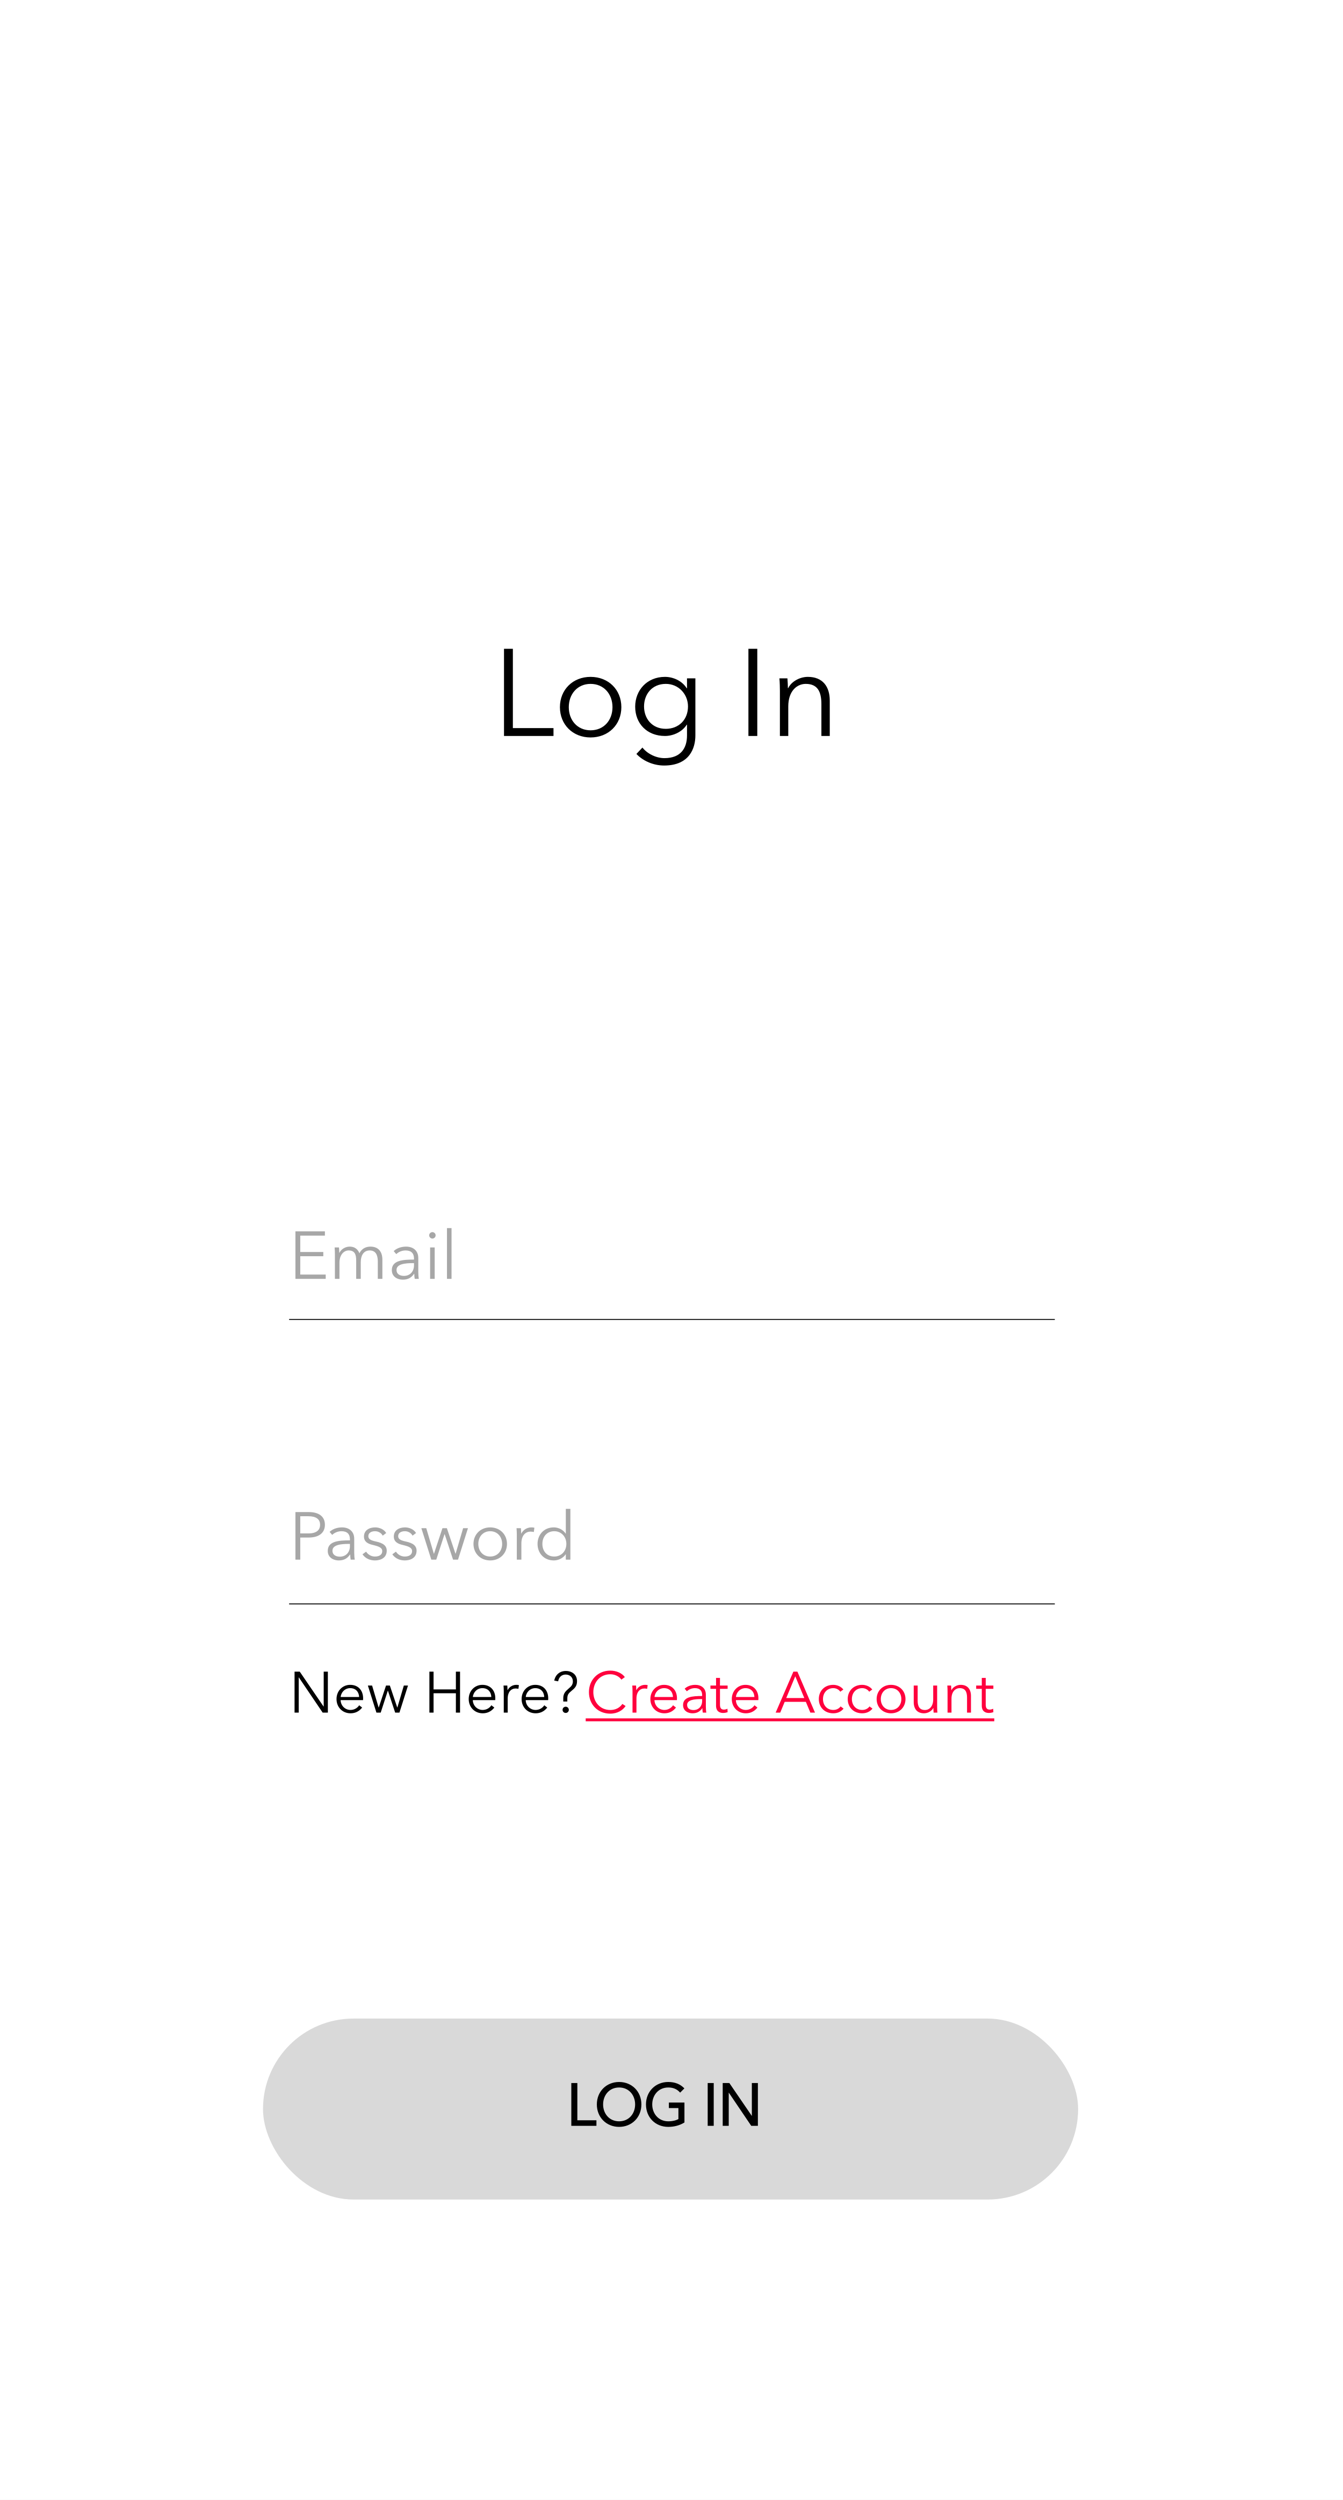 <svg width="1440" height="2680" viewBox="0 0 1440 2680" fill="none" xmlns="http://www.w3.org/2000/svg">
<rect width="1440" height="2680" fill="#E5E5E5"/>
<rect width="1440" height="2680" fill="white"/>
<path d="M549.912 695.544H540.408V789H593.472V780.552H549.912V695.544ZM666.229 758.112C666.229 739.5 652.501 725.64 633.229 725.64C614.089 725.64 600.361 739.5 600.361 758.112C600.361 776.724 614.089 790.584 633.229 790.584C652.501 790.584 666.229 776.724 666.229 758.112ZM656.725 758.112C656.725 771.972 647.617 782.928 633.229 782.928C618.973 782.928 609.865 771.972 609.865 758.112C609.865 744.252 618.973 733.164 633.229 733.164C647.617 733.164 656.725 744.252 656.725 758.112ZM682.376 808.272C689.636 815.928 700.724 820.68 712.076 820.68C739.4 820.68 745.604 801.936 745.604 788.472V727.224H736.628V737.916H736.364C731.48 729.996 721.976 725.64 713 725.64C693.728 725.64 681.056 740.028 681.056 757.584C681.056 775.668 693.728 789 713 789C721.976 789 731.612 784.512 736.364 776.856H736.628V788.472C736.628 801.804 730.16 812.76 712.472 812.76C703.1 812.76 693.728 807.744 688.844 801.408L682.376 808.272ZM690.56 757.32C690.56 744.384 699.008 733.164 713.924 733.164C727.784 733.164 737.684 744.384 737.684 757.32C737.684 771.576 727.784 781.344 713.924 781.344C699.008 781.344 690.56 770.256 690.56 757.32ZM811.978 695.544H802.474V789H811.978V695.544ZM835.707 727.224C836.103 731.448 836.235 737.52 836.235 740.82V789H845.211V757.32C845.211 740.82 854.451 733.164 863.955 733.164C876.891 733.164 880.719 741.876 880.719 754.812V789H889.695V751.116C889.695 735.804 881.907 725.64 866.199 725.64C857.487 725.64 848.511 730.656 845.079 737.784H844.815C844.815 735.144 844.551 730.524 844.287 727.224H835.707Z" fill="black"/>
<path d="M321.952 1346.74H346.648V1342.2H321.952V1324.63H348.376V1320.02H316.768V1371H349.24V1366.39H321.952V1346.74ZM363.913 1343.06H363.769C363.769 1341.62 363.625 1339.1 363.481 1337.3H358.801C359.017 1339.61 359.089 1342.92 359.089 1344.72V1371H363.985V1353.72C363.985 1344.72 369.097 1340.54 373.777 1340.54C380.329 1340.54 381.913 1344.79 381.913 1351.34V1371H386.809V1353.07C386.809 1346.81 389.329 1340.54 396.385 1340.54C402.721 1340.54 405.097 1345.3 405.097 1352.35V1371H409.993V1350.34C409.993 1341.98 405.745 1336.44 397.177 1336.44C391.777 1336.44 387.673 1338.96 385.369 1343.57C383.137 1337.81 378.673 1336.44 375.001 1336.44C370.177 1336.44 365.857 1339.18 363.913 1343.06ZM443.892 1350.34C431.58 1350.34 420.132 1351.27 420.132 1361.64C420.132 1369.13 426.684 1371.86 431.796 1371.86C437.196 1371.86 440.94 1369.99 444.036 1365.53H444.18C444.18 1367.33 444.396 1369.34 444.684 1371H449.076C448.716 1369.13 448.5 1366.03 448.5 1363.44V1348.68C448.5 1340.47 442.668 1336.44 435.396 1336.44C429.636 1336.44 424.884 1338.53 422.148 1341.26L424.884 1344.5C427.26 1342.13 430.932 1340.54 434.892 1340.54C440.724 1340.54 443.892 1343.42 443.892 1349.26V1350.34ZM443.892 1354.15V1356.67C443.892 1362.65 440.004 1367.83 433.092 1367.83C429.276 1367.83 425.172 1366.25 425.172 1361.42C425.172 1355.02 434.46 1354.15 442.452 1354.15H443.892ZM466.081 1337.3H461.185V1371H466.081V1337.3ZM467.089 1324.34C467.089 1322.33 465.361 1320.89 463.633 1320.89C461.905 1320.89 460.177 1322.33 460.177 1324.34C460.177 1326.36 461.905 1327.8 463.633 1327.8C465.361 1327.8 467.089 1326.36 467.089 1324.34ZM484.153 1316.57H479.257V1371H484.153V1316.57Z" fill="#A7A7A7"/>
<path d="M316.768 1672H321.952V1648.31H331.024C341.392 1648.31 348.376 1643.78 348.376 1634.63C348.376 1625.49 341.536 1621.02 331.168 1621.02H316.768V1672ZM321.952 1625.49H330.736C338.584 1625.49 343.192 1628.37 343.192 1634.63C343.192 1640.68 338.8 1643.92 330.736 1643.92H321.952V1625.49ZM375.197 1651.34C362.885 1651.34 351.437 1652.27 351.437 1662.64C351.437 1670.13 357.989 1672.86 363.101 1672.86C368.501 1672.86 372.245 1670.99 375.341 1666.53H375.485C375.485 1668.33 375.701 1670.34 375.989 1672H380.381C380.021 1670.13 379.805 1667.03 379.805 1664.44V1649.68C379.805 1641.47 373.973 1637.44 366.701 1637.44C360.941 1637.44 356.189 1639.53 353.453 1642.26L356.189 1645.5C358.565 1643.13 362.237 1641.54 366.197 1641.54C372.029 1641.54 375.197 1644.42 375.197 1650.26V1651.34ZM375.197 1655.15V1657.67C375.197 1663.65 371.309 1668.83 364.397 1668.83C360.581 1668.83 356.477 1667.25 356.477 1662.42C356.477 1656.02 365.765 1655.15 373.757 1655.15H375.197ZM414.09 1643.49C411.93 1639.67 406.962 1637.44 402.282 1637.44C396.162 1637.44 390.258 1640.39 390.258 1647.23C390.258 1653.64 395.946 1655.37 399.906 1656.3C406.314 1657.82 409.842 1659.26 409.842 1662.78C409.842 1667.18 406.098 1668.69 401.922 1668.69C397.962 1668.69 394.29 1666.38 392.562 1663.43L388.674 1666.31C391.77 1670.85 396.882 1672.86 401.994 1672.86C408.186 1672.86 414.666 1670.13 414.666 1662.42C414.666 1657.17 410.922 1654.22 403.002 1652.56C397.458 1651.41 394.938 1649.97 394.938 1646.8C394.938 1643.06 398.538 1641.54 402.066 1641.54C405.81 1641.54 408.906 1643.49 410.346 1646.3L414.09 1643.49ZM446.082 1643.49C443.922 1639.67 438.954 1637.44 434.274 1637.44C428.154 1637.44 422.25 1640.39 422.25 1647.23C422.25 1653.64 427.938 1655.37 431.898 1656.3C438.306 1657.82 441.834 1659.26 441.834 1662.78C441.834 1667.18 438.09 1668.69 433.914 1668.69C429.954 1668.69 426.282 1666.38 424.554 1663.43L420.666 1666.31C423.762 1670.85 428.874 1672.86 433.986 1672.86C440.178 1672.86 446.658 1670.13 446.658 1662.42C446.658 1657.17 442.914 1654.22 434.994 1652.56C429.45 1651.41 426.93 1649.97 426.93 1646.8C426.93 1643.06 430.53 1641.54 434.058 1641.54C437.802 1641.54 440.898 1643.49 442.338 1646.3L446.082 1643.49ZM451.794 1638.3L462.45 1672H467.778L476.634 1644.71H476.778L485.778 1672H491.106L501.762 1638.3H496.578L488.514 1665.66H488.37L479.154 1638.3H474.402L465.33 1665.66H465.186L457.05 1638.3H451.794ZM543.601 1655.15C543.601 1645 536.113 1637.44 525.601 1637.44C515.161 1637.44 507.673 1645 507.673 1655.15C507.673 1665.3 515.161 1672.86 525.601 1672.86C536.113 1672.86 543.601 1665.3 543.601 1655.15ZM538.417 1655.15C538.417 1662.71 533.449 1668.69 525.601 1668.69C517.825 1668.69 512.857 1662.71 512.857 1655.15C512.857 1647.59 517.825 1641.54 525.601 1641.54C533.449 1641.54 538.417 1647.59 538.417 1655.15ZM554.136 1645.72V1672H559.032V1654.72C559.032 1645.72 563.712 1641.98 568.896 1641.98C570.192 1641.98 571.776 1642.19 572.352 1642.41L573 1637.8C571.992 1637.51 570.984 1637.44 569.76 1637.44C565.008 1637.44 560.832 1640.18 558.96 1644.06H558.816C558.816 1642.62 558.672 1640.1 558.528 1638.3H553.848C554.064 1640.61 554.136 1643.92 554.136 1645.72ZM606.536 1666.31H606.68V1672H611.576V1617.57H606.68V1644.14H606.536C603.656 1639.74 598.616 1637.44 593.792 1637.44C583.28 1637.44 576.368 1645.22 576.368 1655.15C576.368 1665.09 583.28 1672.86 593.792 1672.86C598.616 1672.86 603.656 1670.56 606.536 1666.31ZM581.552 1655.15C581.552 1647.66 586.16 1641.54 594.296 1641.54C601.856 1641.54 607.256 1647.45 607.256 1655.15C607.256 1662.86 601.856 1668.69 594.296 1668.69C586.16 1668.69 581.552 1662.64 581.552 1655.15Z" fill="#A7A7A7"/>
<path d="M321.408 1792.1H315.828V1836H320.292V1798.24H320.416L345.96 1836H351.54V1792.1H347.076V1829.49H346.952L321.408 1792.1ZM365.284 1819.26C365.656 1814.3 369.81 1809.77 375.452 1809.77C381.466 1809.77 384.814 1813.8 385.062 1819.26H365.284ZM389.34 1820.62C389.34 1812.69 384.566 1806.24 375.452 1806.24C367.206 1806.24 360.82 1812.75 360.82 1821.49C360.82 1830.23 367.206 1836.74 375.824 1836.74C380.598 1836.74 384.876 1834.95 388.286 1830.61L385.124 1828.13C383.512 1830.73 380.164 1833.15 375.824 1833.15C369.872 1833.15 365.346 1828.44 365.222 1822.61H389.278C389.34 1821.86 389.34 1821.18 389.34 1820.62ZM394.44 1806.98L403.616 1836H408.204L415.83 1812.5H415.954L423.704 1836H428.292L437.468 1806.98H433.004L426.06 1830.54H425.936L418 1806.98H413.908L406.096 1830.54H405.972L398.966 1806.98H394.44ZM460.414 1836H464.878V1815.23H488.81V1836H493.274V1792.1H488.81V1811.14H464.878V1792.1H460.414V1836ZM507.024 1819.26C507.396 1814.3 511.55 1809.77 517.192 1809.77C523.206 1809.77 526.554 1813.8 526.802 1819.26H507.024ZM531.08 1820.62C531.08 1812.69 526.306 1806.24 517.192 1806.24C508.946 1806.24 502.56 1812.75 502.56 1821.49C502.56 1830.23 508.946 1836.74 517.564 1836.74C522.338 1836.74 526.616 1834.95 530.026 1830.61L526.864 1828.13C525.252 1830.73 521.904 1833.15 517.564 1833.15C511.612 1833.15 507.086 1828.44 506.962 1822.61H531.018C531.08 1821.86 531.08 1821.18 531.08 1820.62ZM540.148 1813.37V1836H544.364V1821.12C544.364 1813.37 548.394 1810.15 552.858 1810.15C553.974 1810.15 555.338 1810.33 555.834 1810.52L556.392 1806.55C555.524 1806.3 554.656 1806.24 553.602 1806.24C549.51 1806.24 545.914 1808.6 544.302 1811.94H544.178C544.178 1810.7 544.054 1808.53 543.93 1806.98H539.9C540.086 1808.97 540.148 1811.82 540.148 1813.37ZM563.756 1819.26C564.128 1814.3 568.282 1809.77 573.924 1809.77C579.938 1809.77 583.286 1813.8 583.534 1819.26H563.756ZM587.812 1820.62C587.812 1812.69 583.038 1806.24 573.924 1806.24C565.678 1806.24 559.292 1812.75 559.292 1821.49C559.292 1830.23 565.678 1836.74 574.296 1836.74C579.07 1836.74 583.348 1834.95 586.758 1830.61L583.596 1828.13C581.984 1830.73 578.636 1833.15 574.296 1833.15C568.344 1833.15 563.818 1828.44 563.694 1822.61H587.75C587.812 1821.86 587.812 1821.18 587.812 1820.62ZM608.289 1821.24C608.289 1816.72 609.529 1815.35 613.001 1812.5C616.163 1809.9 618.705 1807.6 618.705 1802.27C618.705 1795.27 613.311 1791.36 606.677 1791.36C600.291 1791.36 595.517 1795.33 594.277 1801.71L598.493 1802.46C599.113 1798.24 602.089 1795.2 606.491 1795.2C610.769 1795.2 614.241 1797.87 614.241 1802.52C614.241 1805.74 612.691 1807.73 610.645 1809.4L608.909 1810.95C606.367 1813.18 603.949 1815.66 603.949 1820.38V1824.1H608.289V1821.24ZM609.901 1833.02C609.901 1831.29 608.537 1829.68 606.553 1829.68C604.569 1829.68 603.205 1831.29 603.205 1833.02C603.205 1834.76 604.569 1836.37 606.553 1836.37C608.537 1836.37 609.901 1834.76 609.901 1833.02Z" fill="black"/>
<line x1="310" y1="1719.5" x2="1131" y2="1719.5" stroke="black"/>
<line x1="310" y1="1414.5" x2="1131" y2="1414.5" stroke="black"/>
<path d="M667.308 1826.7C664.27 1831.23 659.434 1833.21 654.412 1833.21C643.128 1833.21 636.184 1824.28 636.184 1814.05C636.184 1803.82 643.066 1794.89 654.412 1794.89C659.992 1794.89 664.394 1797.81 666.254 1800.66L669.974 1797.93C666.936 1793.65 660.798 1790.99 654.35 1790.99C641.268 1790.99 631.472 1800.72 631.472 1814.05C631.472 1827.38 641.082 1837.12 654.35 1837.12C662.224 1837.12 667.866 1833.33 670.78 1828.93L667.308 1826.7ZM678.203 1813.37V1836H682.419V1821.12C682.419 1813.37 686.449 1810.15 690.913 1810.15C692.029 1810.15 693.393 1810.33 693.889 1810.52L694.447 1806.55C693.579 1806.3 692.711 1806.24 691.657 1806.24C687.565 1806.24 683.969 1808.6 682.357 1811.94H682.233C682.233 1810.7 682.109 1808.53 681.985 1806.98H677.955C678.141 1808.97 678.203 1811.82 678.203 1813.37ZM701.811 1819.26C702.183 1814.3 706.337 1809.77 711.979 1809.77C717.993 1809.77 721.341 1813.8 721.589 1819.26H701.811ZM725.867 1820.62C725.867 1812.69 721.093 1806.24 711.979 1806.24C703.733 1806.24 697.347 1812.75 697.347 1821.49C697.347 1830.23 703.733 1836.74 712.351 1836.74C717.125 1836.74 721.403 1834.95 724.813 1830.61L721.651 1828.13C720.039 1830.73 716.691 1833.15 712.351 1833.15C706.399 1833.15 701.873 1828.44 701.749 1822.61H725.805C725.867 1821.86 725.867 1821.18 725.867 1820.62ZM752.862 1818.21C742.26 1818.21 732.402 1819.01 732.402 1827.94C732.402 1834.39 738.044 1836.74 742.446 1836.74C747.096 1836.74 750.32 1835.13 752.986 1831.29H753.11C753.11 1832.84 753.296 1834.57 753.544 1836H757.326C757.016 1834.39 756.83 1831.72 756.83 1829.49V1816.78C756.83 1809.71 751.808 1806.24 745.546 1806.24C740.586 1806.24 736.494 1808.04 734.138 1810.39L736.494 1813.18C738.54 1811.14 741.702 1809.77 745.112 1809.77C750.134 1809.77 752.862 1812.25 752.862 1817.28V1818.21ZM752.862 1821.49V1823.66C752.862 1828.81 749.514 1833.27 743.562 1833.27C740.276 1833.27 736.742 1831.91 736.742 1827.75C736.742 1822.24 744.74 1821.49 751.622 1821.49H752.862ZM780.168 1806.98H771.984V1798.8H767.768V1806.98H761.754V1810.52H767.768V1828.62C767.768 1835.01 772.108 1836.37 775.208 1836.37C777.13 1836.37 778.68 1836.06 780.168 1835.5L779.982 1831.85C778.866 1832.4 777.502 1832.78 776.324 1832.78C773.782 1832.78 771.984 1831.78 771.984 1827.44V1810.52H780.168V1806.98ZM789.12 1819.26C789.492 1814.3 793.646 1809.77 799.288 1809.77C805.302 1809.77 808.65 1813.8 808.898 1819.26H789.12ZM813.176 1820.62C813.176 1812.69 808.402 1806.24 799.288 1806.24C791.042 1806.24 784.656 1812.75 784.656 1821.49C784.656 1830.23 791.042 1836.74 799.66 1836.74C804.434 1836.74 808.712 1834.95 812.122 1830.61L808.96 1828.13C807.348 1830.73 804 1833.15 799.66 1833.15C793.708 1833.15 789.182 1828.44 789.058 1822.61H813.114C813.176 1821.86 813.176 1821.18 813.176 1820.62ZM841.366 1824.47H864.058L868.894 1836H873.854L855.006 1792.1H850.666L831.694 1836H836.592L841.366 1824.47ZM852.712 1797.06L862.384 1820.38H843.04L852.712 1797.06ZM904.246 1811.26C901.766 1807.91 897.364 1806.24 893.458 1806.24C884.096 1806.24 877.958 1812.75 877.958 1821.49C877.958 1830.23 884.096 1836.74 893.458 1836.74C898.48 1836.74 902.014 1834.76 904.494 1831.72L901.332 1829.37C899.658 1831.6 897.116 1833.15 893.458 1833.15C886.7 1833.15 882.422 1828.06 882.422 1821.49C882.422 1814.86 886.762 1809.77 893.52 1809.77C896.682 1809.77 899.596 1811.39 900.96 1813.62L904.246 1811.26ZM935.246 1811.26C932.766 1807.91 928.364 1806.24 924.458 1806.24C915.096 1806.24 908.958 1812.75 908.958 1821.49C908.958 1830.23 915.096 1836.74 924.458 1836.74C929.48 1836.74 933.014 1834.76 935.494 1831.72L932.332 1829.37C930.658 1831.6 928.116 1833.15 924.458 1833.15C917.7 1833.15 913.422 1828.06 913.422 1821.49C913.422 1814.86 917.762 1809.77 924.52 1809.77C927.682 1809.77 930.596 1811.39 931.96 1813.62L935.246 1811.26ZM970.896 1821.49C970.896 1812.75 964.448 1806.24 955.396 1806.24C946.406 1806.24 939.958 1812.75 939.958 1821.49C939.958 1830.23 946.406 1836.74 955.396 1836.74C964.448 1836.74 970.896 1830.23 970.896 1821.49ZM966.432 1821.49C966.432 1828 962.154 1833.15 955.396 1833.15C948.7 1833.15 944.422 1828 944.422 1821.49C944.422 1814.98 948.7 1809.77 955.396 1809.77C962.154 1809.77 966.432 1814.98 966.432 1821.49ZM1005.08 1836C1004.89 1834.02 1004.83 1831.16 1004.83 1829.61V1806.98H1000.61V1821.86C1000.61 1829.61 996.275 1833.21 991.811 1833.21C985.735 1833.21 983.937 1829.12 983.937 1823.04V1806.98H979.721V1824.78C979.721 1831.97 983.379 1836.74 990.757 1836.74C994.849 1836.74 999.065 1834.39 1000.68 1831.04H1000.8C1000.8 1832.28 1000.92 1834.45 1001.05 1836H1005.08ZM1015.75 1806.98C1015.93 1808.97 1015.99 1811.82 1015.99 1813.37V1836H1020.21V1821.12C1020.21 1813.37 1024.55 1809.77 1029.01 1809.77C1035.09 1809.77 1036.89 1813.87 1036.89 1819.94V1836H1041.1V1818.21C1041.1 1811.01 1037.45 1806.24 1030.07 1806.24C1025.98 1806.24 1021.76 1808.6 1020.15 1811.94H1020.02C1020.02 1810.7 1019.9 1808.53 1019.78 1806.98H1015.75ZM1065.1 1806.98H1056.92V1798.8H1052.7V1806.98H1046.69V1810.52H1052.7V1828.62C1052.7 1835.01 1057.04 1836.37 1060.14 1836.37C1062.06 1836.37 1063.61 1836.06 1065.1 1835.5L1064.92 1831.85C1063.8 1832.4 1062.44 1832.78 1061.26 1832.78C1058.72 1832.78 1056.92 1831.78 1056.92 1827.44V1810.52H1065.1V1806.98Z" fill="#FF003D"/>
<path d="M628 1842.2H1066.09V1845.3H628V1842.2Z" fill="#FF003D"/>
<rect x="282" y="2164" width="874" height="194" rx="97" fill="#D9D9D9"/>
<path d="M618.046 2234.1H613.582V2278H638.506V2274.03H618.046V2234.1ZM686.71 2256.05C686.71 2242.72 676.914 2232.99 663.832 2232.99C650.75 2232.99 640.954 2242.72 640.954 2256.05C640.954 2269.38 650.75 2279.12 663.832 2279.12C676.914 2279.12 686.71 2269.38 686.71 2256.05ZM681.998 2256.05C681.998 2266.28 675.116 2275.15 663.832 2275.15C652.548 2275.15 645.666 2266.28 645.666 2256.05C645.666 2245.82 652.548 2236.89 663.832 2236.89C675.116 2236.89 681.998 2245.82 681.998 2256.05ZM732.38 2238.88C728.66 2235.22 723.452 2232.99 716.508 2232.99C703.426 2232.99 693.63 2242.72 693.63 2256.05C693.63 2269.38 703.24 2279.12 716.508 2279.12C722.46 2279.12 728.102 2277.69 732.876 2274.84V2255.06H718.182V2258.97H728.412V2272.3C725.87 2273.97 721.53 2275.15 716.57 2275.15C705.286 2275.15 698.342 2266.28 698.342 2256.05C698.342 2245.82 705.286 2236.89 716.57 2236.89C722.026 2236.89 726.242 2238.75 729.28 2241.98L732.38 2238.88ZM764.267 2234.1H759.803V2278H764.267V2234.1ZM781.488 2234.1H775.908V2278H780.372V2240.24H780.496L806.04 2278H811.62V2234.1H807.156V2271.49H807.032L781.488 2234.1Z" fill="black"/>
<path d="M618.046 2234.1H619.046V2233.1H618.046V2234.1ZM613.582 2234.1V2233.1H612.582V2234.1H613.582ZM613.582 2278H612.582V2279H613.582V2278ZM638.506 2278V2279H639.506V2278H638.506ZM638.506 2274.03H639.506V2273.03H638.506V2274.03ZM618.046 2274.03H617.046V2275.03H618.046V2274.03ZM618.046 2233.1H613.582V2235.1H618.046V2233.1ZM612.582 2234.1V2278H614.582V2234.1H612.582ZM613.582 2279H638.506V2277H613.582V2279ZM639.506 2278V2274.03H637.506V2278H639.506ZM638.506 2273.03H618.046V2275.03H638.506V2273.03ZM619.046 2274.03V2234.1H617.046V2274.03H619.046ZM687.71 2256.05C687.71 2242.17 677.47 2231.99 663.832 2231.99V2233.99C676.359 2233.99 685.71 2243.27 685.71 2256.05H687.71ZM663.832 2231.99C650.195 2231.99 639.954 2242.17 639.954 2256.05H641.954C641.954 2243.27 651.306 2233.99 663.832 2233.99V2231.99ZM639.954 2256.05C639.954 2269.93 650.195 2280.12 663.832 2280.12V2278.12C651.306 2278.12 641.954 2268.83 641.954 2256.05H639.954ZM663.832 2280.12C677.47 2280.12 687.71 2269.93 687.71 2256.05H685.71C685.71 2268.83 676.359 2278.12 663.832 2278.12V2280.12ZM680.998 2256.05C680.998 2265.84 674.464 2274.15 663.832 2274.15V2276.15C675.769 2276.15 682.998 2266.73 682.998 2256.05H680.998ZM663.832 2274.15C653.201 2274.15 646.666 2265.84 646.666 2256.05H644.666C644.666 2266.73 651.896 2276.15 663.832 2276.15V2274.15ZM646.666 2256.05C646.666 2246.26 653.205 2237.89 663.832 2237.89V2235.89C651.892 2235.89 644.666 2245.38 644.666 2256.05H646.666ZM663.832 2237.89C674.46 2237.89 680.998 2246.26 680.998 2256.05H682.998C682.998 2245.38 675.773 2235.89 663.832 2235.89V2237.89ZM732.38 2238.88L733.087 2239.59L733.8 2238.87L733.081 2238.16L732.38 2238.88ZM732.876 2274.84L733.389 2275.7L733.876 2275.41V2274.84H732.876ZM732.876 2255.06H733.876V2254.06H732.876V2255.06ZM718.182 2255.06V2254.06H717.182V2255.06H718.182ZM718.182 2258.97H717.182V2259.97H718.182V2258.97ZM728.412 2258.97H729.412V2257.97H728.412V2258.97ZM728.412 2272.3L728.962 2273.13L729.412 2272.83V2272.3H728.412ZM729.28 2241.98L728.552 2242.66L729.259 2243.41L729.987 2242.69L729.28 2241.98ZM733.081 2238.16C729.154 2234.3 723.684 2231.99 716.508 2231.99V2233.99C723.221 2233.99 728.167 2236.14 731.679 2239.59L733.081 2238.16ZM716.508 2231.99C702.87 2231.99 692.63 2242.17 692.63 2256.05H694.63C694.63 2243.27 703.982 2233.99 716.508 2233.99V2231.99ZM692.63 2256.05C692.63 2269.93 702.679 2280.12 716.508 2280.12V2278.12C703.801 2278.12 694.63 2268.84 694.63 2256.05H692.63ZM716.508 2280.12C722.619 2280.12 728.442 2278.65 733.389 2275.7L732.363 2273.98C727.763 2276.73 722.302 2278.12 716.508 2278.12V2280.12ZM733.876 2274.84V2255.06H731.876V2274.84H733.876ZM732.876 2254.06H718.182V2256.06H732.876V2254.06ZM717.182 2255.06V2258.97H719.182V2255.06H717.182ZM718.182 2259.97H728.412V2257.97H718.182V2259.97ZM727.412 2258.97V2272.3H729.412V2258.97H727.412ZM727.862 2271.46C725.534 2272.99 721.405 2274.15 716.57 2274.15V2276.15C721.655 2276.15 726.207 2274.95 728.962 2273.13L727.862 2271.46ZM716.57 2274.15C705.935 2274.15 699.342 2265.83 699.342 2256.05H697.342C697.342 2266.73 704.638 2276.15 716.57 2276.15V2274.15ZM699.342 2256.05C699.342 2246.27 705.939 2237.89 716.57 2237.89V2235.89C704.634 2235.89 697.342 2245.38 697.342 2256.05H699.342ZM716.57 2237.89C721.778 2237.89 725.721 2239.66 728.552 2242.66L730.008 2241.29C726.763 2237.85 722.275 2235.89 716.57 2235.89V2237.89ZM729.987 2242.69L733.087 2239.59L731.673 2238.17L728.573 2241.27L729.987 2242.69ZM764.267 2234.1H765.267V2233.1H764.267V2234.1ZM759.803 2234.1V2233.1H758.803V2234.1H759.803ZM759.803 2278H758.803V2279H759.803V2278ZM764.267 2278V2279H765.267V2278H764.267ZM764.267 2233.1H759.803V2235.1H764.267V2233.1ZM758.803 2234.1V2278H760.803V2234.1H758.803ZM759.803 2279H764.267V2277H759.803V2279ZM765.267 2278V2234.1H763.267V2278H765.267ZM781.488 2234.1L782.314 2233.54L782.016 2233.1H781.488V2234.1ZM775.908 2234.1V2233.1H774.908V2234.1H775.908ZM775.908 2278H774.908V2279H775.908V2278ZM780.372 2278V2279H781.372V2278H780.372ZM780.372 2240.24V2239.24H779.372V2240.24H780.372ZM780.496 2240.24L781.324 2239.68L781.027 2239.24H780.496V2240.24ZM806.04 2278L805.212 2278.56L805.509 2279H806.04V2278ZM811.62 2278V2279H812.62V2278H811.62ZM811.62 2234.1H812.62V2233.1H811.62V2234.1ZM807.156 2234.1V2233.1H806.156V2234.1H807.156ZM807.156 2271.49V2272.49H808.156V2271.49H807.156ZM807.032 2271.49L806.206 2272.05L806.504 2272.49H807.032V2271.49ZM781.488 2233.1H775.908V2235.1H781.488V2233.1ZM774.908 2234.1V2278H776.908V2234.1H774.908ZM775.908 2279H780.372V2277H775.908V2279ZM781.372 2278V2240.24H779.372V2278H781.372ZM780.372 2241.24H780.496V2239.24H780.372V2241.24ZM779.668 2240.8L805.212 2278.56L806.868 2277.44L781.324 2239.68L779.668 2240.8ZM806.04 2279H811.62V2277H806.04V2279ZM812.62 2278V2234.1H810.62V2278H812.62ZM811.62 2233.1H807.156V2235.1H811.62V2233.1ZM806.156 2234.1V2271.49H808.156V2234.1H806.156ZM807.156 2270.49H807.032V2272.49H807.156V2270.49ZM807.858 2270.93L782.314 2233.54L780.662 2234.67L806.206 2272.05L807.858 2270.93Z" fill="black"/>
</svg>
